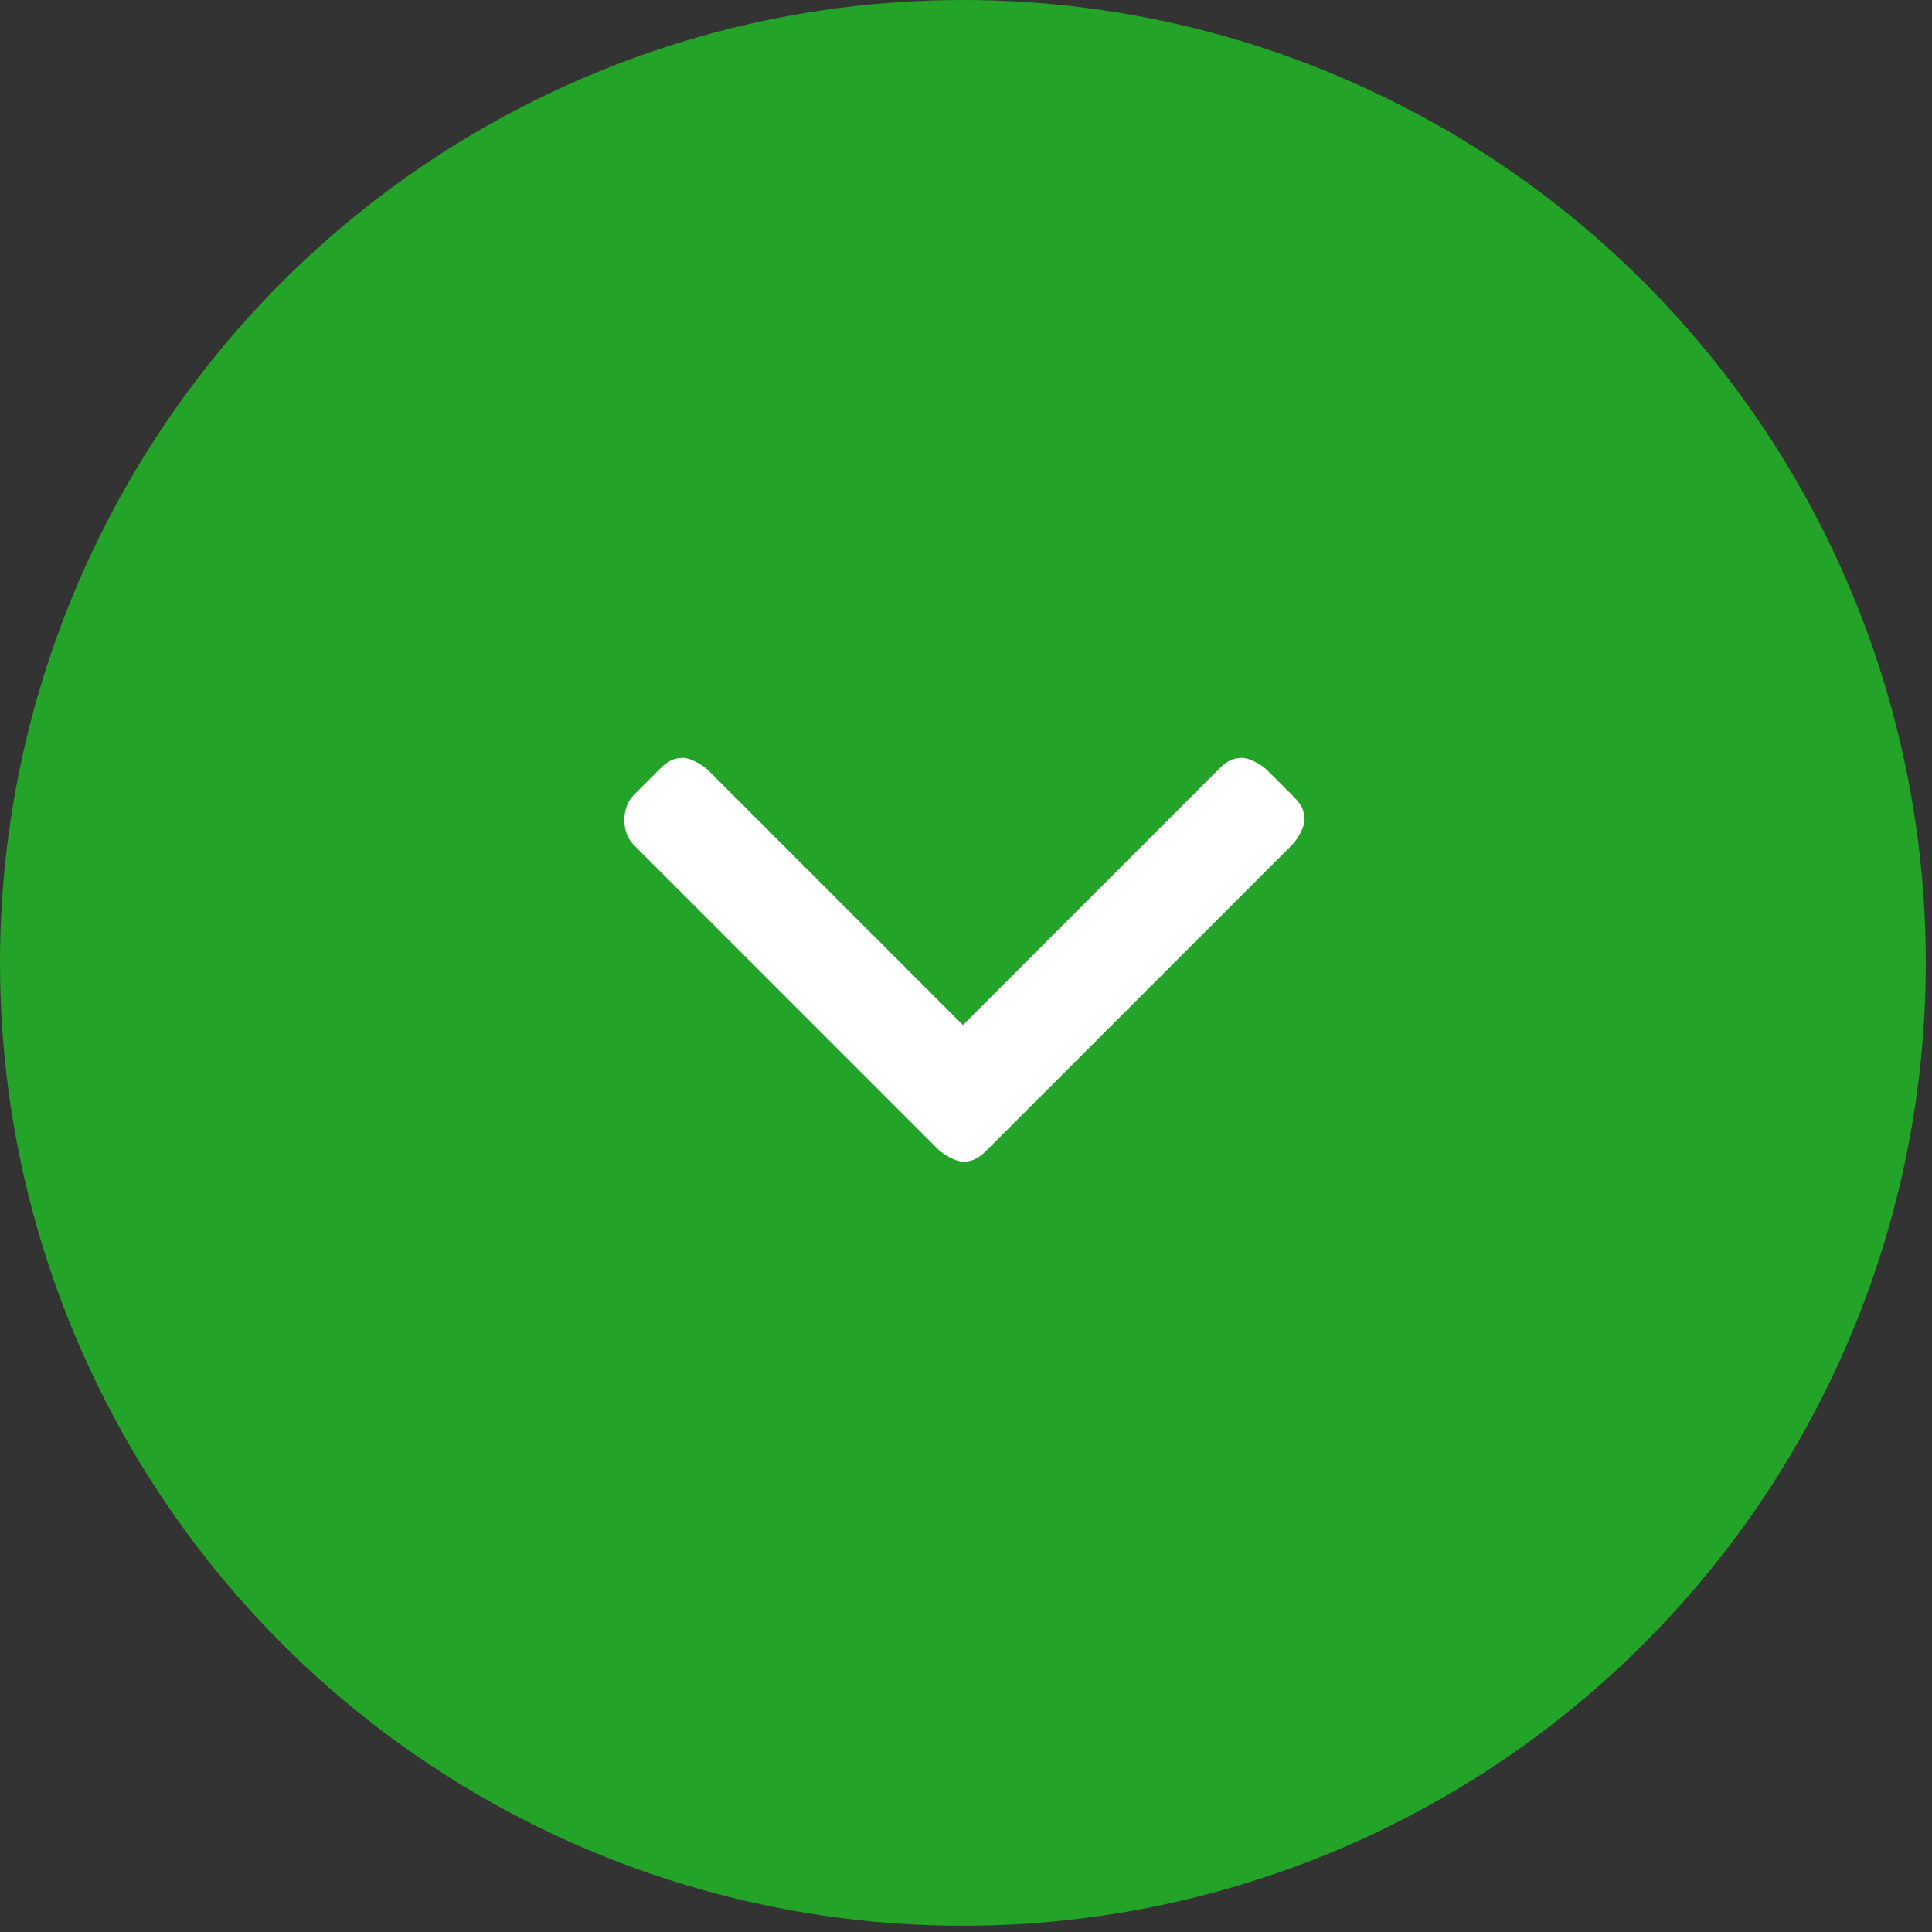 <?xml version="1.0" encoding="UTF-8"?>
<!DOCTYPE svg PUBLIC "-//W3C//DTD SVG 1.1//EN" "http://www.w3.org/Graphics/SVG/1.1/DTD/svg11.dtd">
<!-- Creator: CorelDRAW 2018 (64-Bit) -->
<svg xmlns="http://www.w3.org/2000/svg" xml:space="preserve" width="8.026mm" height="8.026mm" version="1.1" style="shape-rendering:geometricPrecision; text-rendering:geometricPrecision; image-rendering:optimizeQuality; fill-rule:evenodd; clip-rule:evenodd"
viewBox="0 0 3.11 3.11"
 xmlns:xlink="http://www.w3.org/1999/xlink">
 <rect x="0" y="0" width="3.11" height="3.11" fill="#333333" stroke="none"/>
 <defs>
  <style type="text/css">
   <![CDATA[
    .fil0 {fill:#23A328}
    .fil1 {fill:white}
   ]]>
  </style>
 </defs>
 <g id="Слой_x0020_1">
  <circle class="fil0" cx="1.55" cy="1.55" r="1.55"/>
  <g id="_2230258042096">
   <g>
    <g>
     <path class="fil1" d="M2.08 1.28l-0.04 -0.04c-0.01,-0.01 -0.03,-0.02 -0.04,-0.02 -0.02,0 -0.03,0.01 -0.04,0.02l-0.41 0.41 -0.41 -0.41c-0.01,-0.01 -0.03,-0.02 -0.04,-0.02 -0.02,0 -0.03,0.01 -0.04,0.02l-0.04 0.04c-0.02,0.02 -0.02,0.06 0,0.08l0.49 0.49c0.01,0.01 0.03,0.02 0.04,0.02l0 0c0.02,0 0.03,-0.01 0.04,-0.02l0.49 -0.49c0.01,-0.01 0.02,-0.03 0.02,-0.04 0,-0.02 -0.01,-0.03 -0.02,-0.04z"/>
    </g>
   </g>
   <g>
   </g>
   <g>
   </g>
   <g>
   </g>
   <g>
   </g>
   <g>
   </g>
   <g>
   </g>
   <g>
   </g>
   <g>
   </g>
   <g>
   </g>
   <g>
   </g>
   <g>
   </g>
   <g>
   </g>
   <g>
   </g>
   <g>
   </g>
   <g>
   </g>
  </g>
 </g>
</svg>
